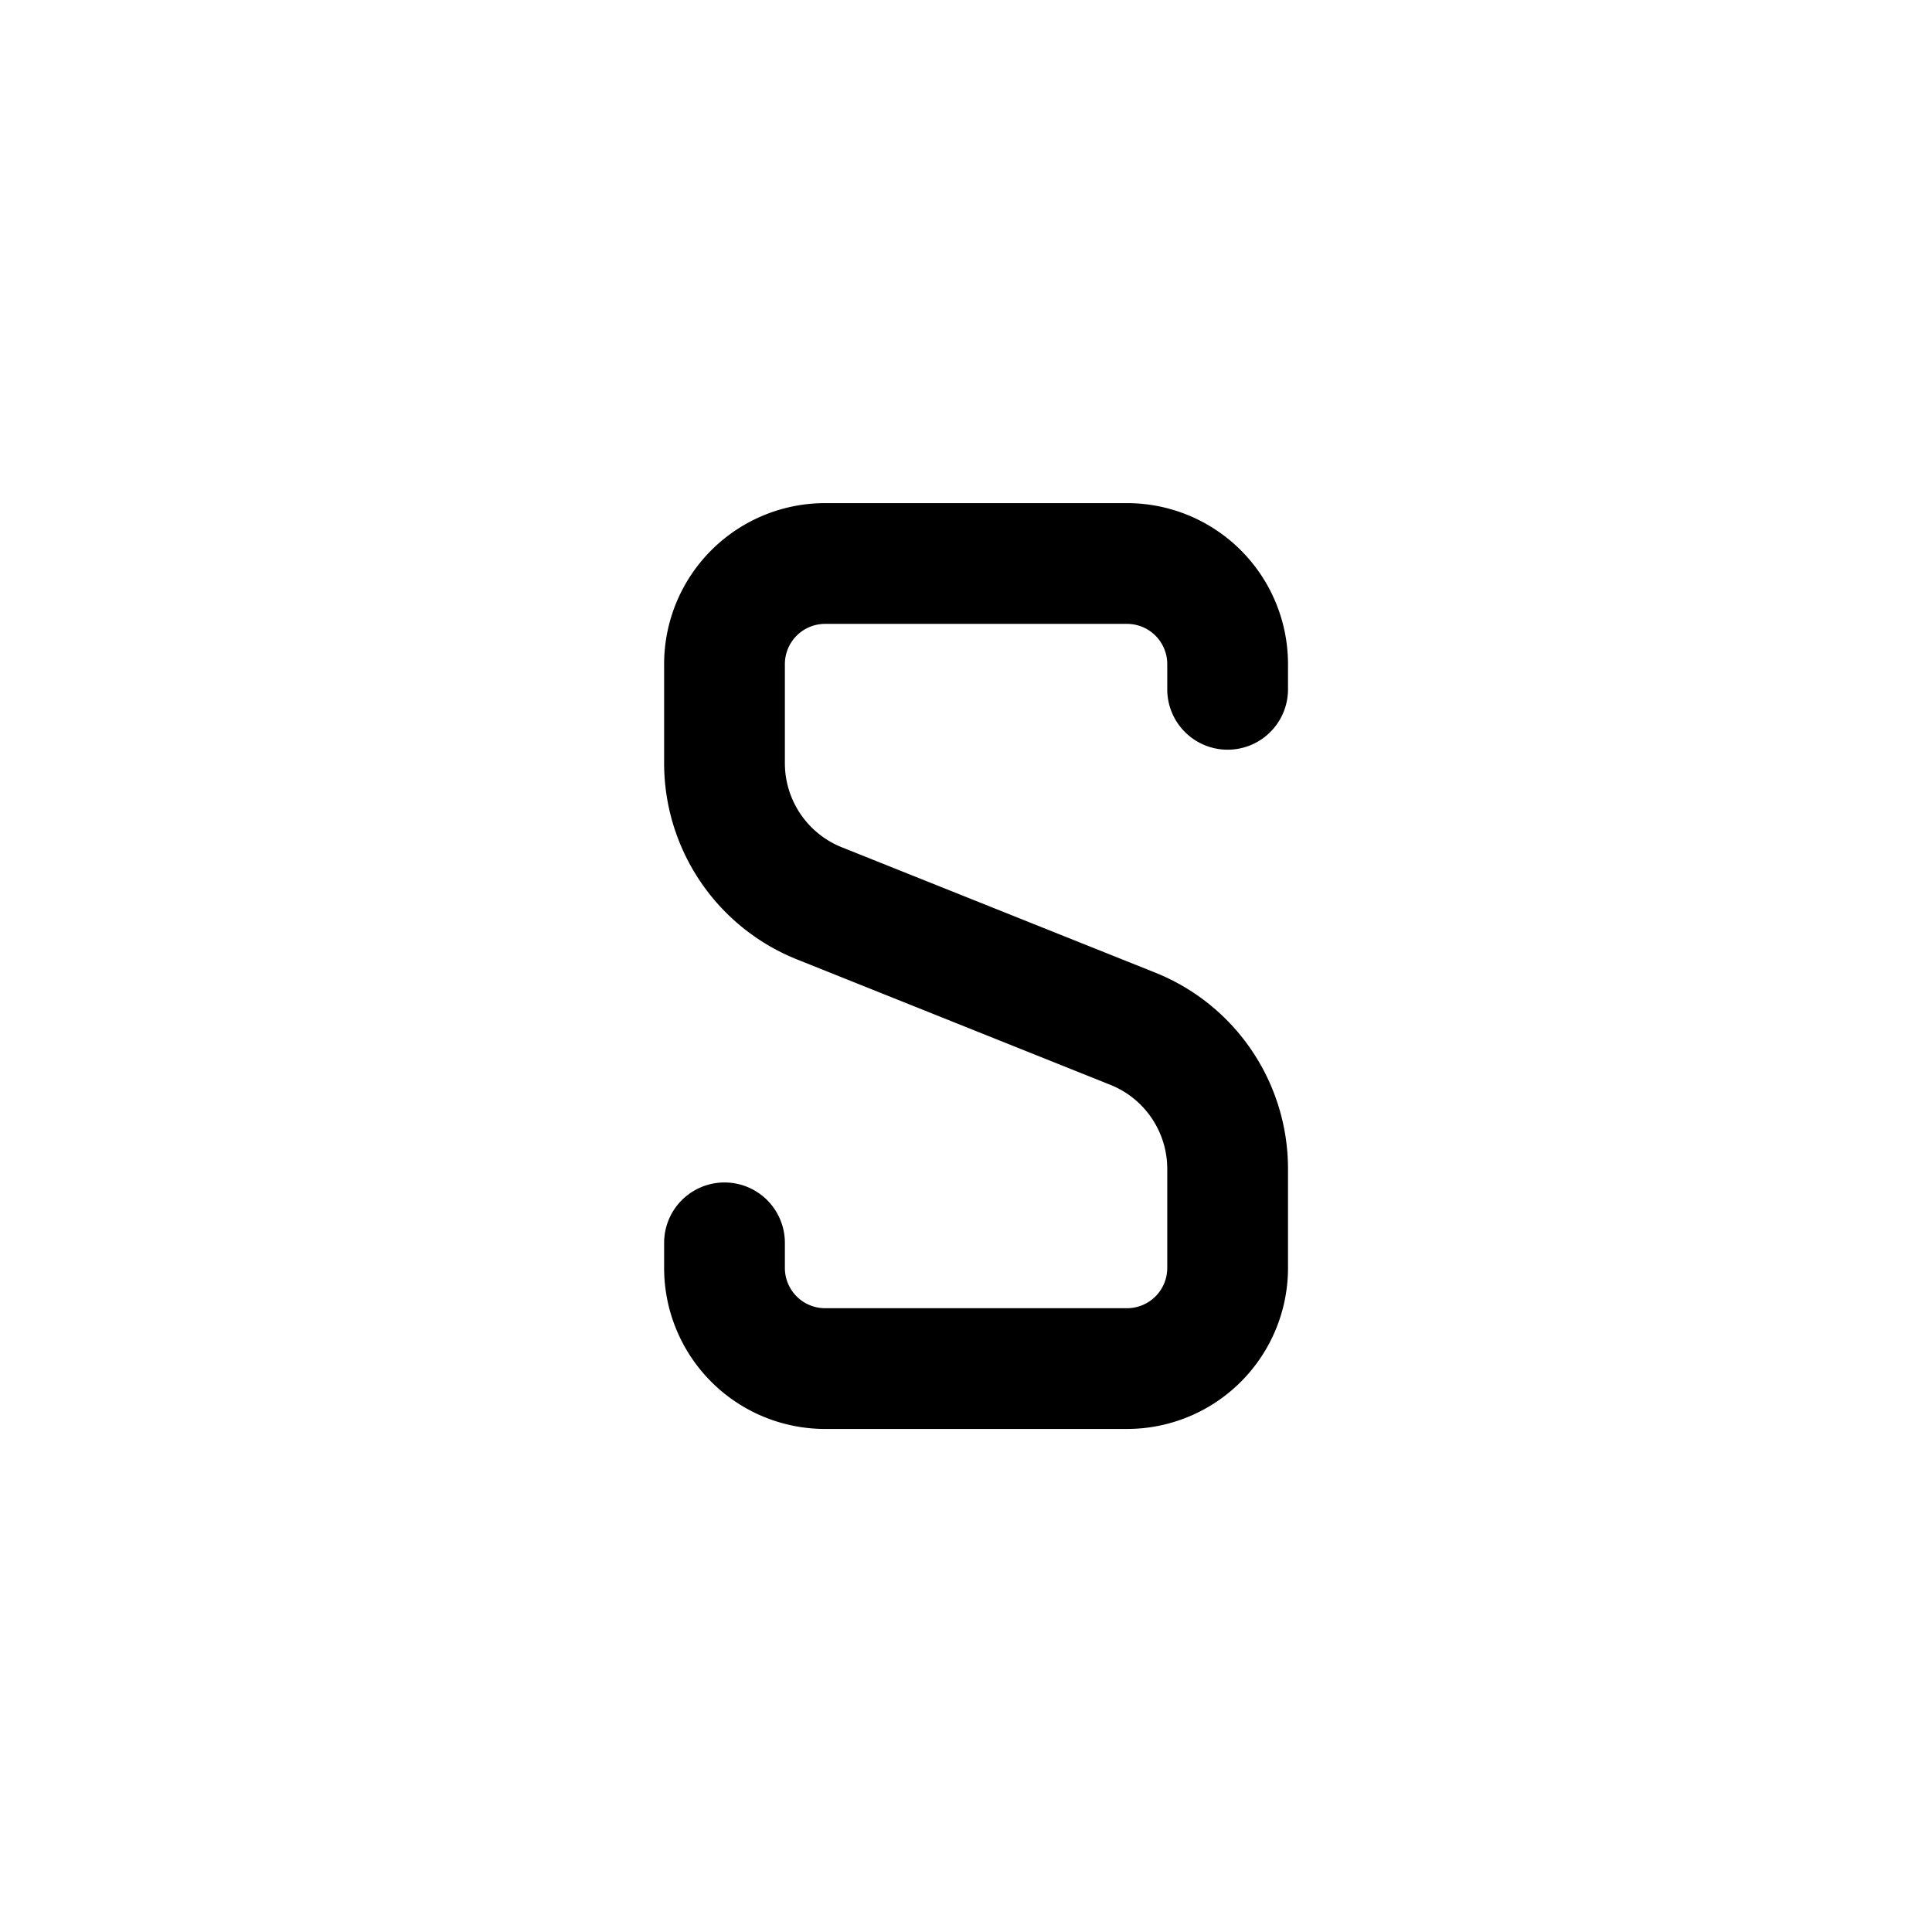 <svg width="24" height="24" fill="currentColor" viewBox="0 0 24 24" xmlns="http://www.w3.org/2000/svg"><path fill-rule="evenodd" d="M8.25 8.25a2 2 0 0 1 2-2H14a2 2 0 0 1 2 2v.313a.75.75 0 0 1-1.5 0V8.25a.5.5 0 0 0-.5-.5h-3.75a.5.5 0 0 0-.5.5v1.23c0 .46.28.874.707 1.045l3.893 1.557A2.625 2.625 0 0 1 16 14.52v1.231a2 2 0 0 1-2 2h-3.75a2 2 0 0 1-2-2v-.312a.75.75 0 0 1 1.5 0v.312a.5.5 0 0 0 .5.5H14a.5.5 0 0 0 .5-.5v-1.23c0-.46-.28-.874-.707-1.045L9.9 11.918A2.625 2.625 0 0 1 8.25 9.48z"/></svg>
